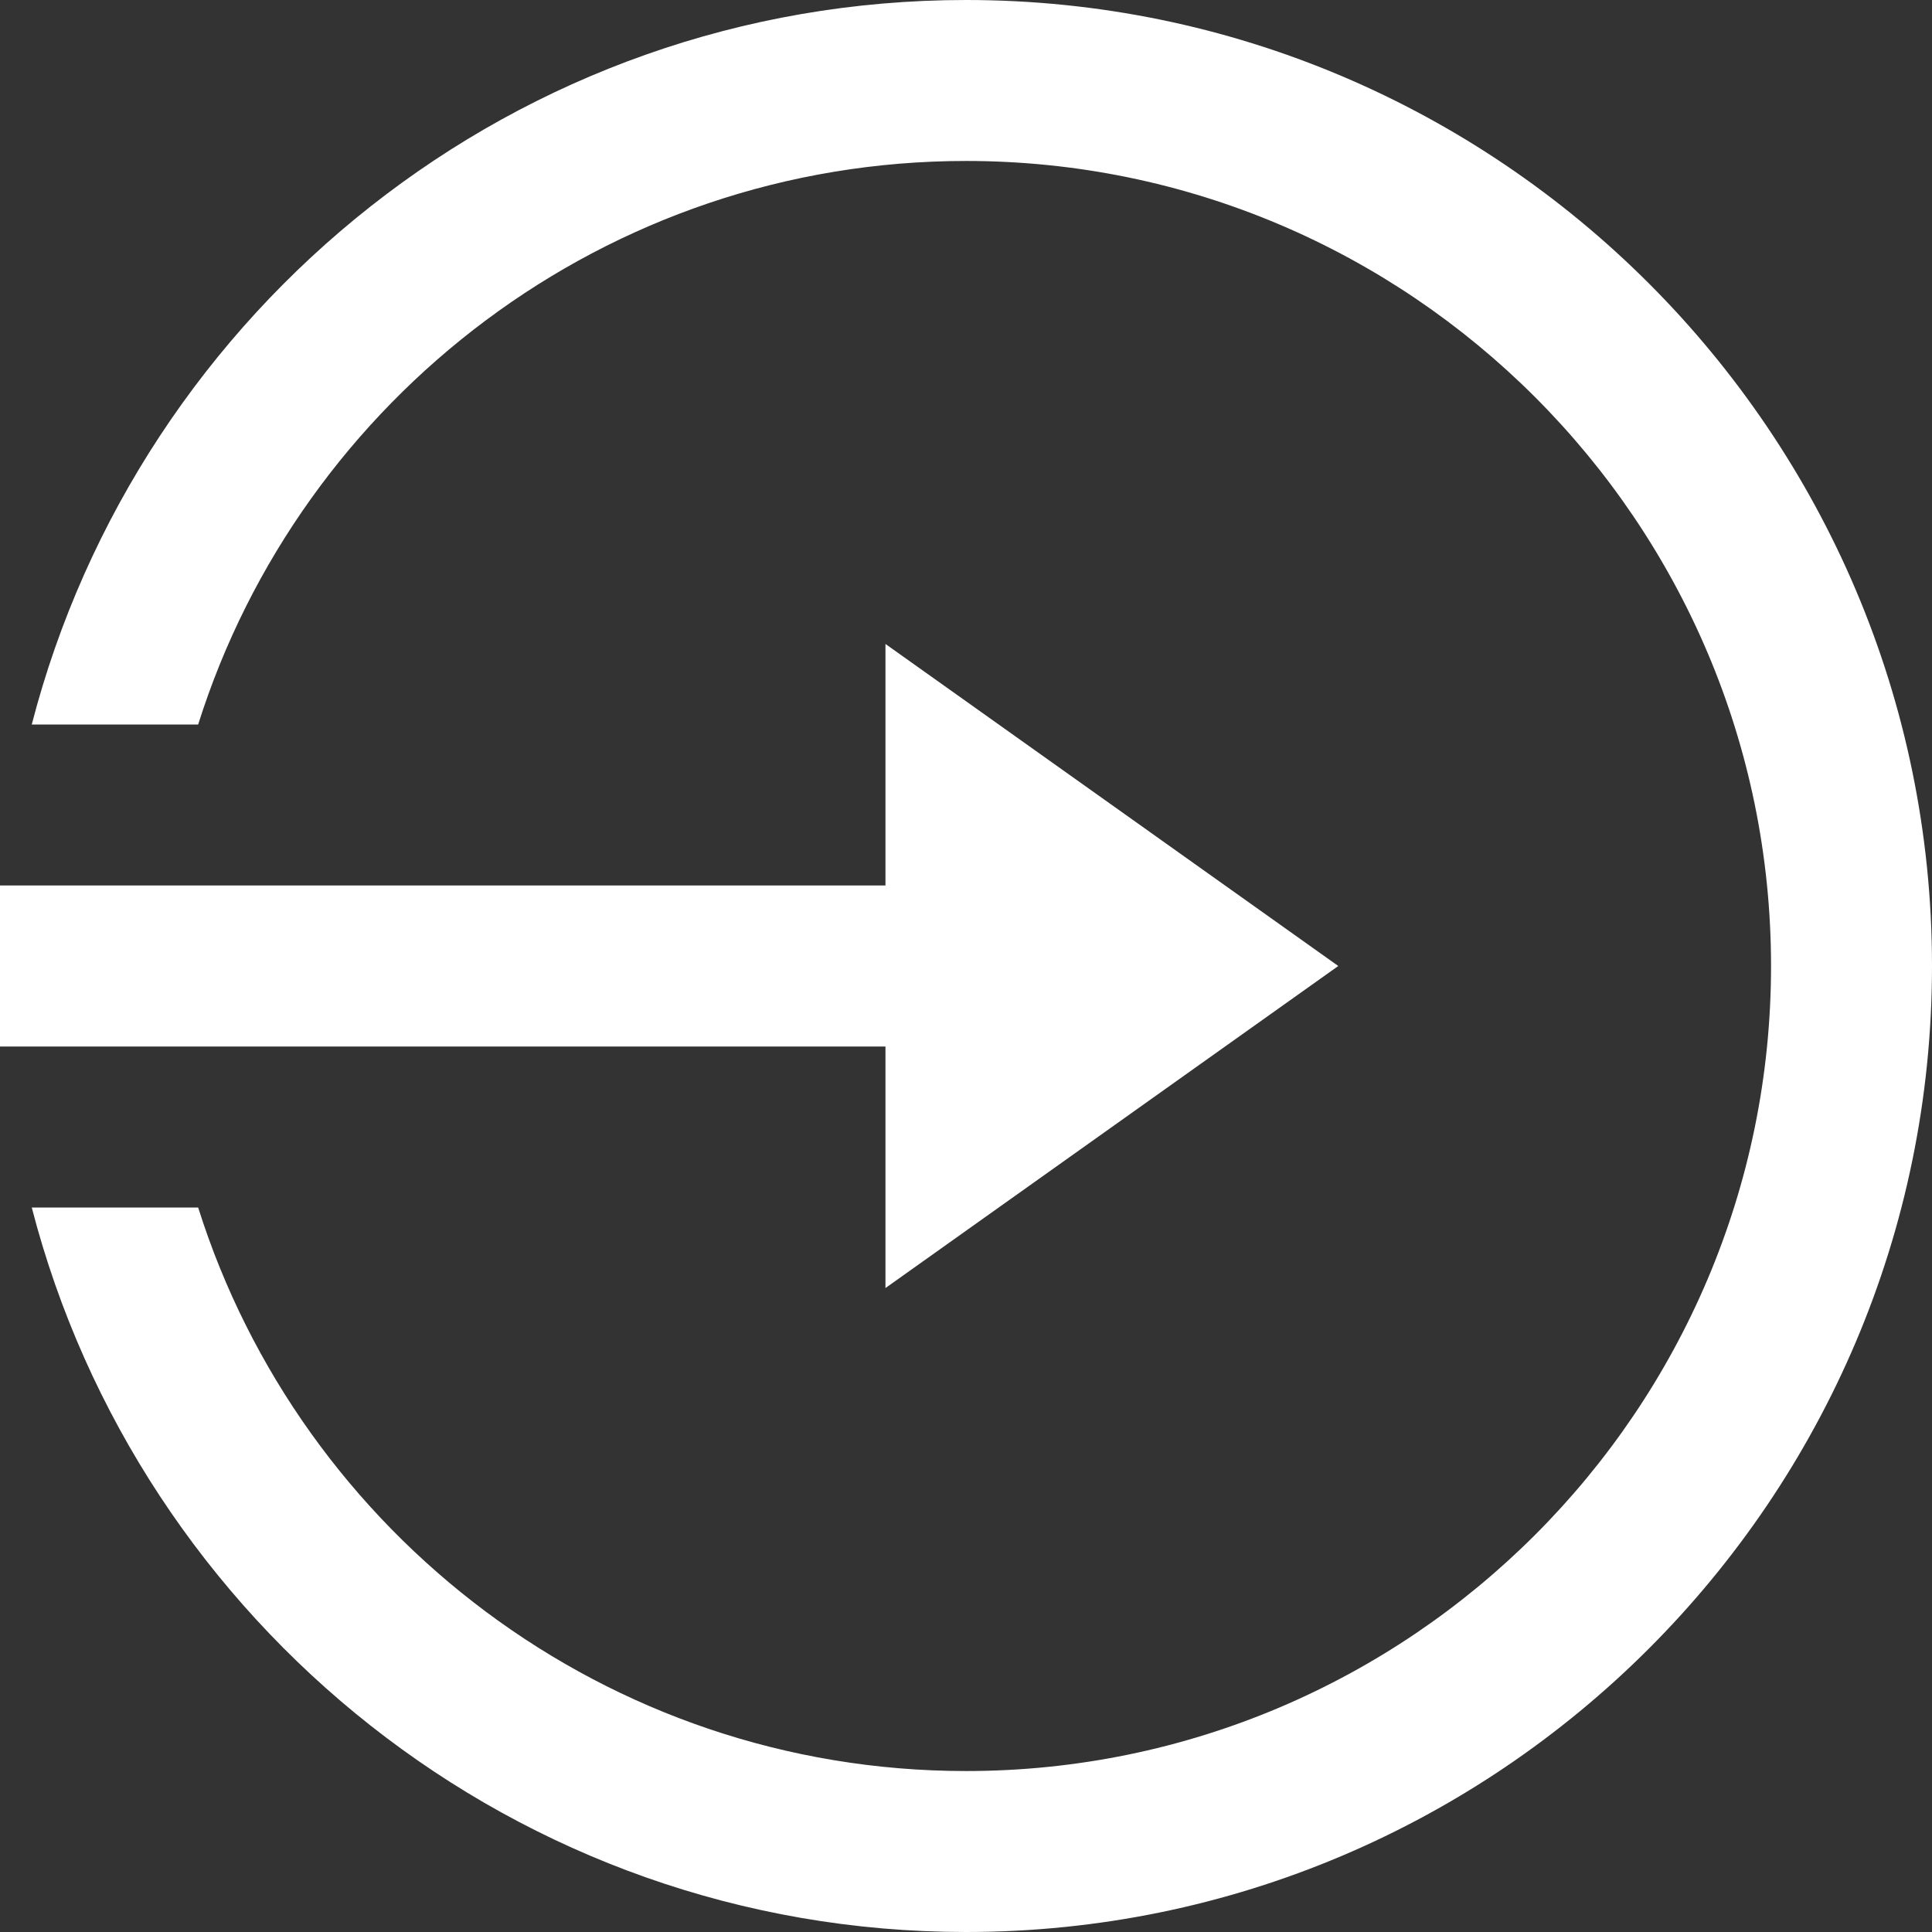 <svg width="16" height="16" viewBox="0 0 16 16" fill="none" xmlns="http://www.w3.org/2000/svg">
<rect x="0" y="0" width="16" height="16" fill="#333333" stroke="none"/>
<path d="M8 0C4.28 0 1.154 2.555 0.263 6H1.641C2.493 3.298 5.021 1.333 8 1.333C11.676 1.333 14.667 4.324 14.667 8C14.667 11.676 11.676 14.667 8 14.667C5.021 14.667 2.493 12.702 1.641 10H0.263C1.154 13.445 4.28 16 8 16C12.411 16 16 12.411 16 8C16 3.589 12.411 0 8 0ZM7.333 5.333V7.333H0V8.667H7.333V10.667L11.083 8L7.333 5.333Z" fill="white"/>
</svg>

